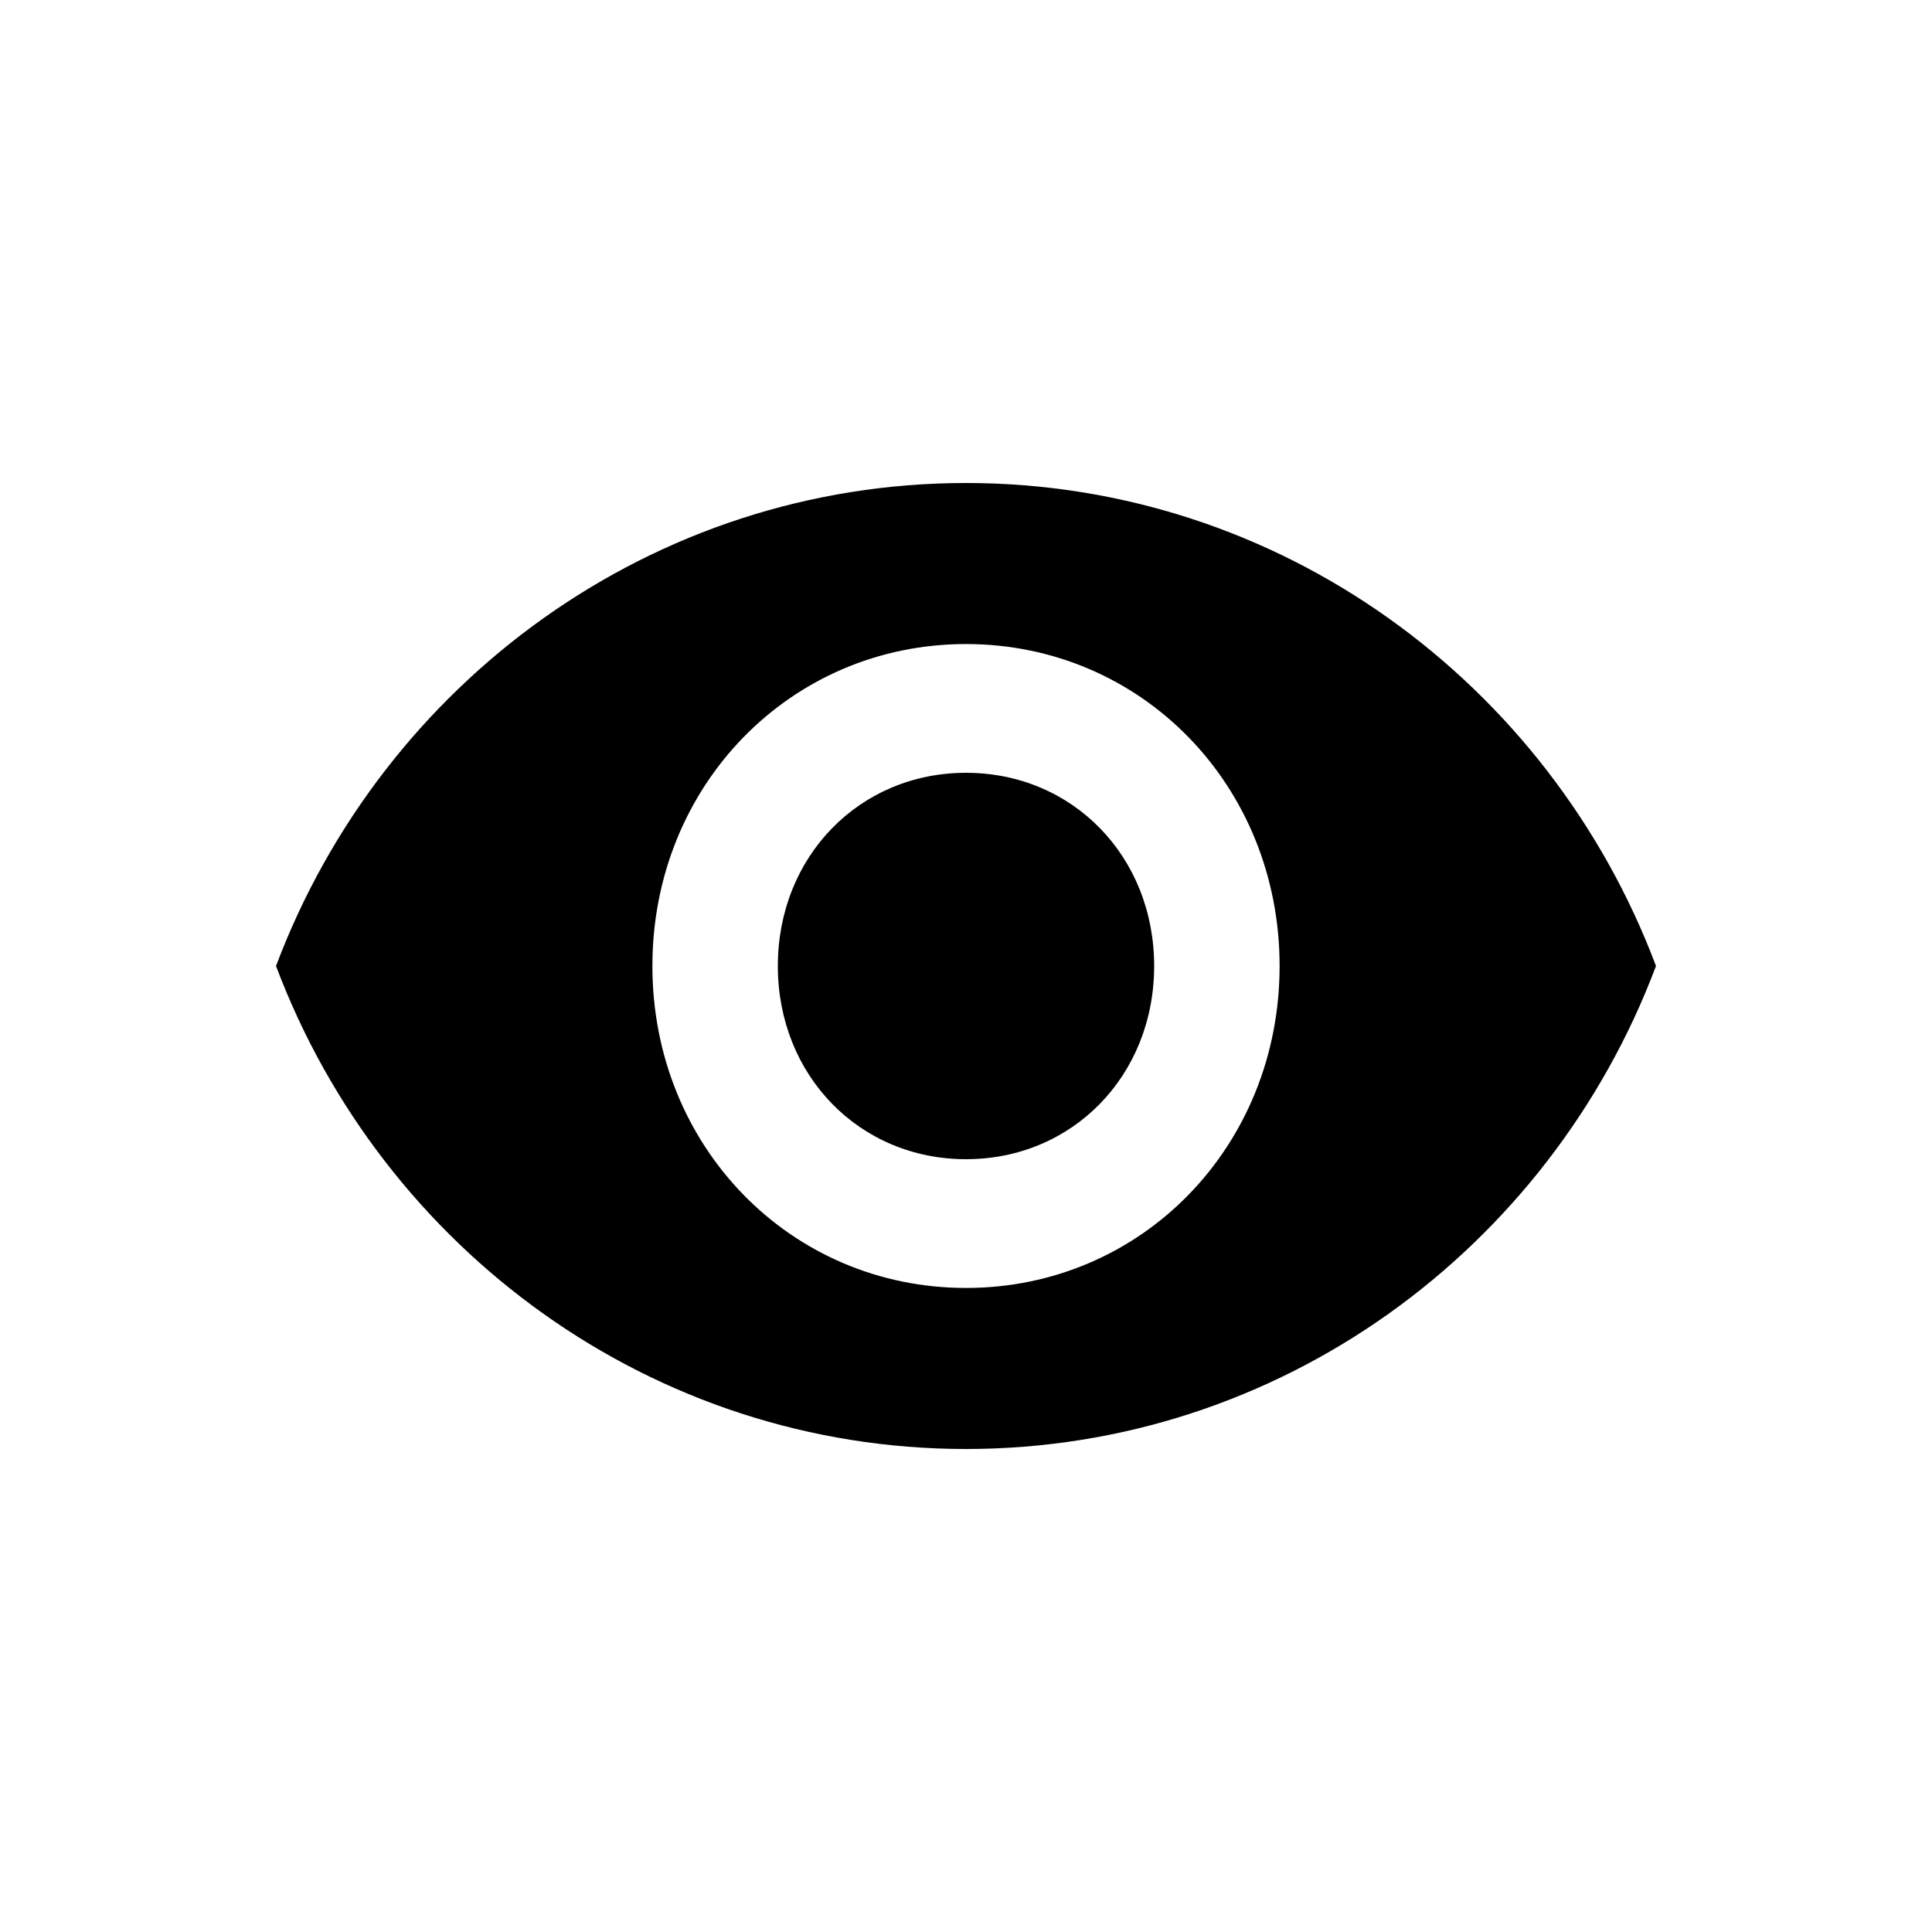 <svg width="28" height="28" viewBox="0 0 28 28" fill="none" xmlns="http://www.w3.org/2000/svg">
<path d="M14 7C9.455 7 5.546 9.894 4 14C5.546 18.106 9.455 21 14 21C18.545 21 22.455 18.106 24 14C22.455 9.894 18.545 7 14 7ZM14 18.666C11.455 18.666 9.455 16.614 9.455 14C9.455 11.386 11.455 9.334 14 9.334C16.546 9.334 18.545 11.386 18.545 14C18.545 16.614 16.546 18.666 14 18.666ZM14 11.2C12.455 11.2 11.273 12.414 11.273 14C11.273 15.586 12.455 16.8 14 16.8C15.546 16.8 16.727 15.586 16.727 14C16.727 12.414 15.547 11.2 14 11.2Z" fill="black"/>
</svg>
